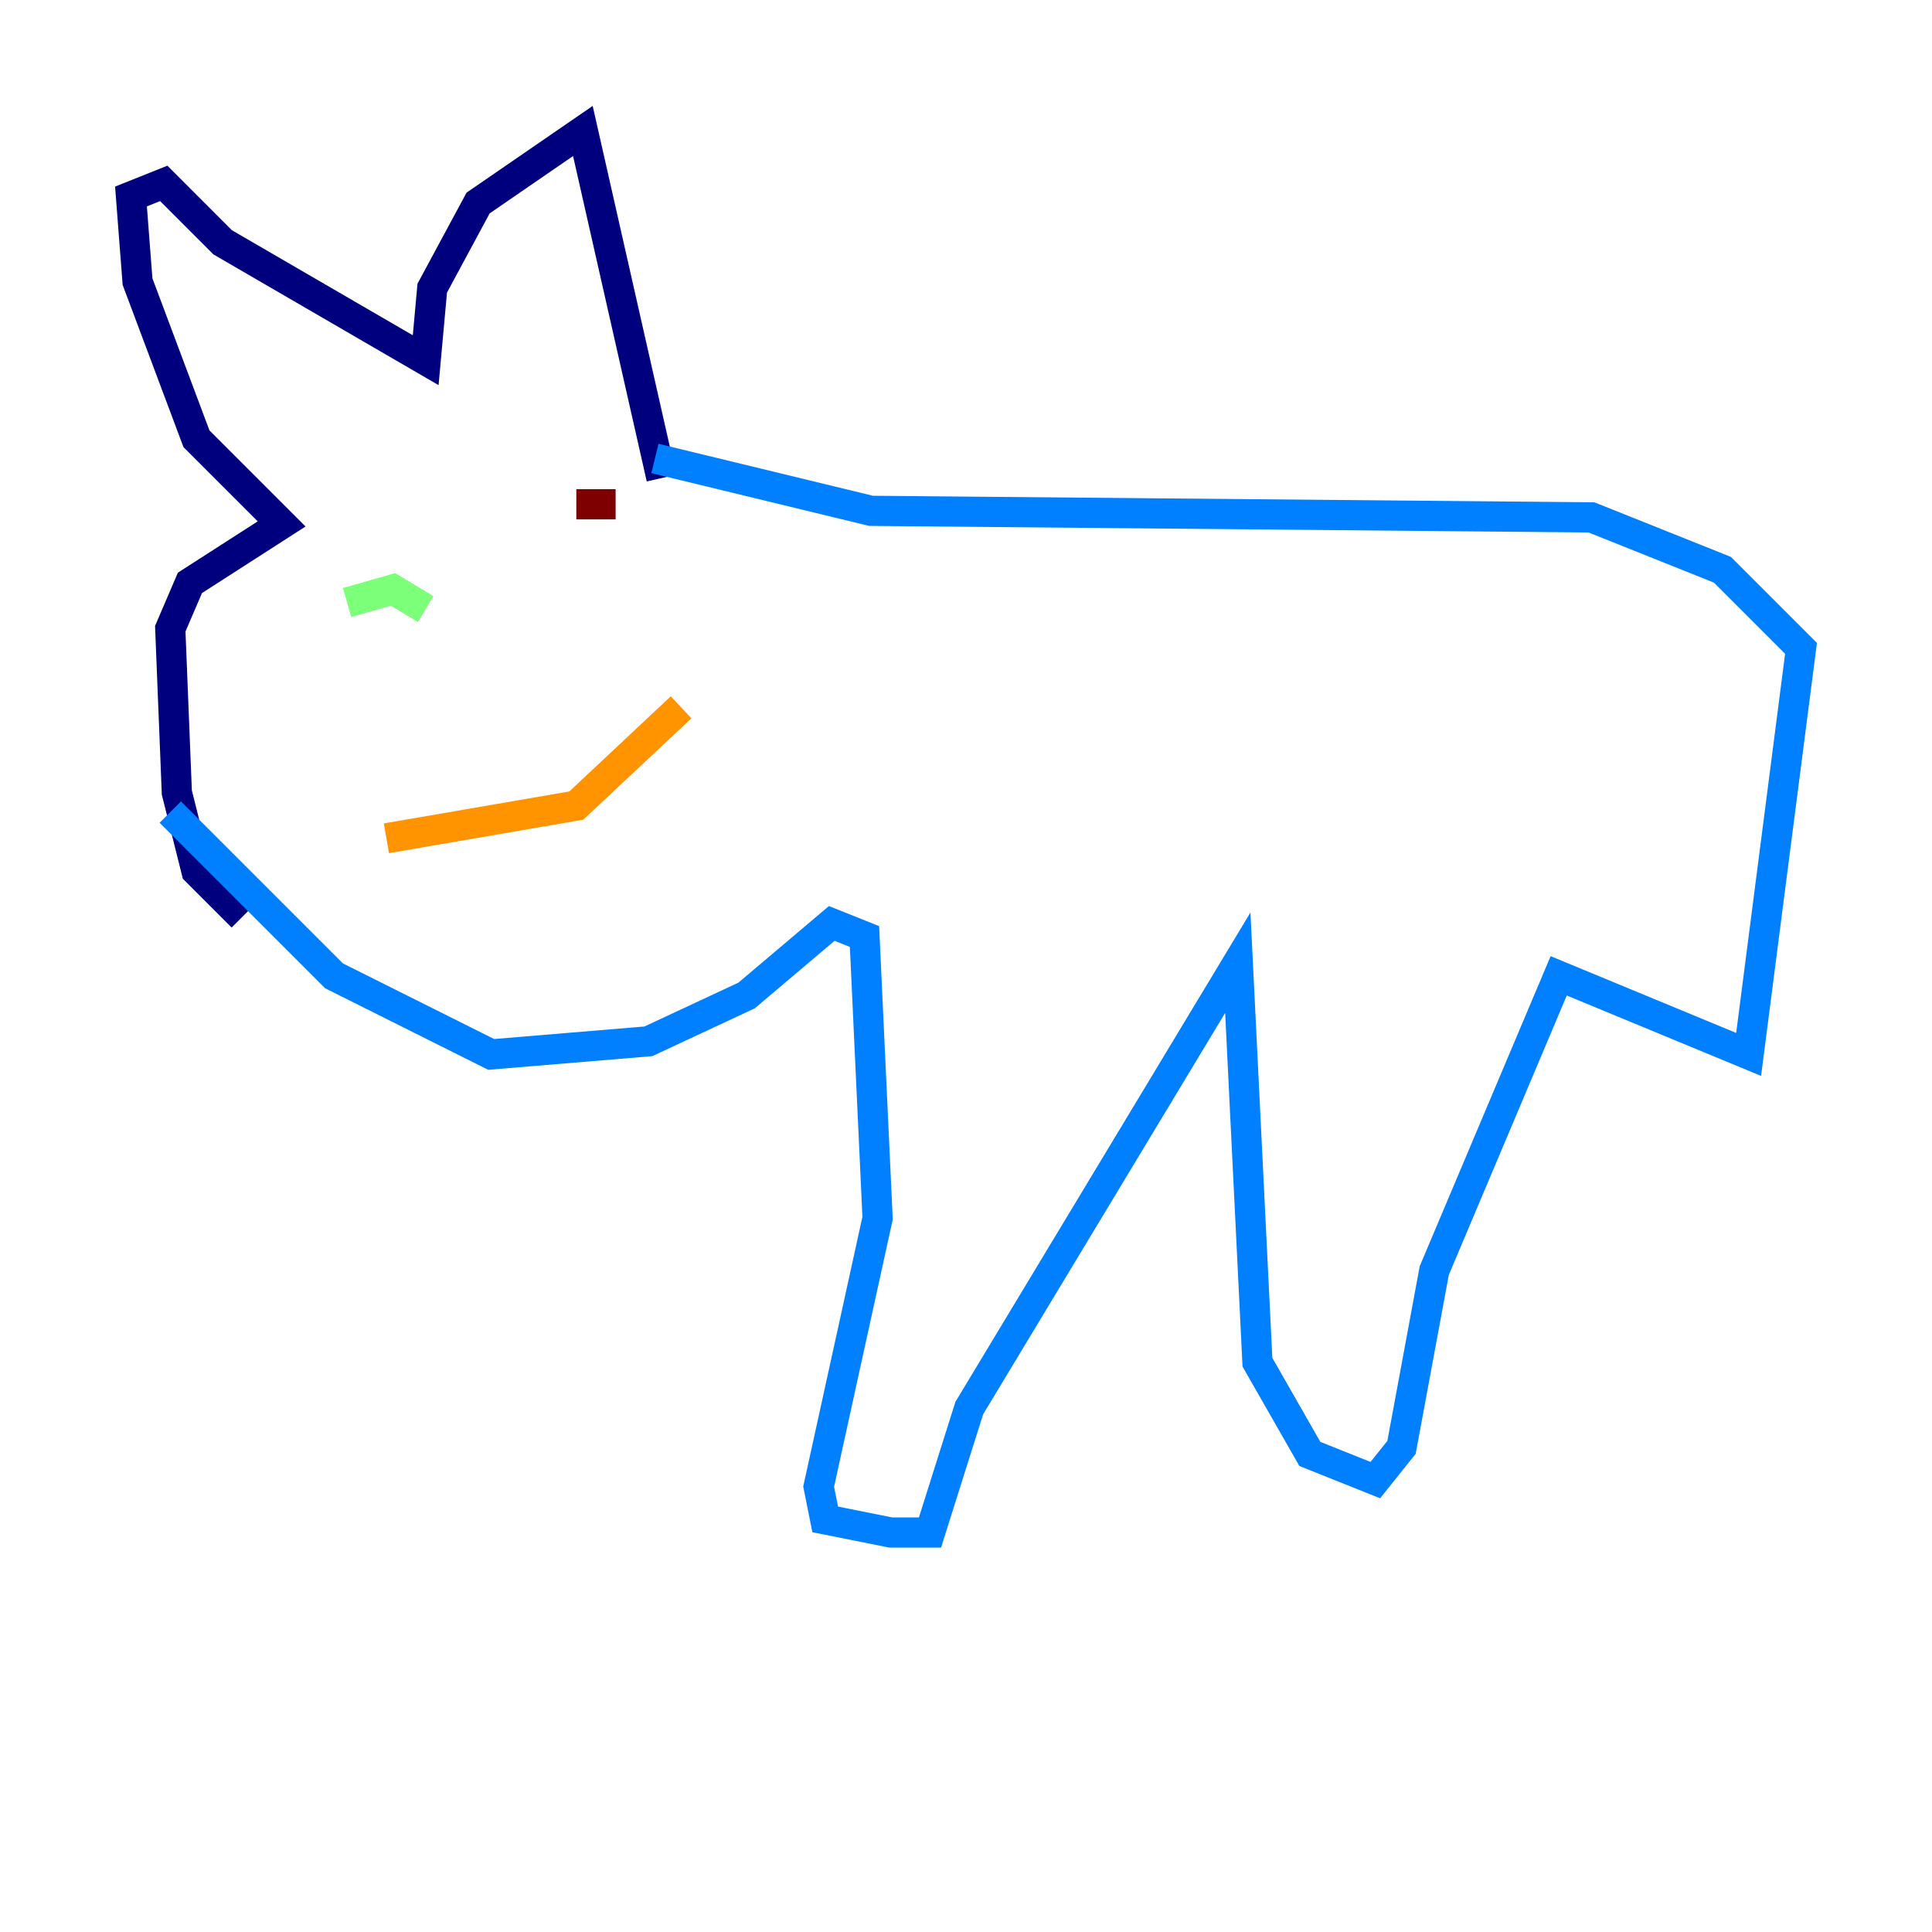 <?xml version="1.0" encoding="utf-8" ?>
<svg baseProfile="tiny" height="128" version="1.2" viewBox="0,0,128,128" width="128" xmlns="http://www.w3.org/2000/svg" xmlns:ev="http://www.w3.org/2001/xml-events" xmlns:xlink="http://www.w3.org/1999/xlink"><defs /><polyline fill="none" points="16.054,60.746 13.017,57.709 11.715,52.502 11.281,41.654 12.583,38.617 18.658,34.712 13.017,29.071 9.112,18.658 8.678,13.017 10.848,12.149 14.752,16.054 28.203,23.864 28.637,19.091 31.675,13.451 38.617,8.678 43.824,31.675" stroke="#00007f" stroke-width="2" /><polyline fill="none" points="11.281,53.803 22.129,64.651 32.542,69.858 42.956,68.99 49.464,65.953 55.105,61.18 57.275,62.047 58.142,80.705 54.237,98.495 54.671,100.664 59.01,101.532 61.614,101.532 64.217,93.288 82.007,63.783 83.308,90.251 86.78,96.325 91.119,98.061 92.854,95.891 95.024,84.176 103.268,64.651 115.851,69.858 119.322,42.956 114.115,37.749 105.437,34.278 57.709,33.844 43.39,30.373" stroke="#0080ff" stroke-width="2" /><polyline fill="none" points="28.203,40.352 26.034,39.051 22.997,39.919" stroke="#7cff79" stroke-width="2" /><polyline fill="none" points="25.6,55.539 38.183,53.37 45.125,46.861" stroke="#ff9400" stroke-width="2" /><polyline fill="none" points="38.183,33.41 40.786,33.41" stroke="#7f0000" stroke-width="2" /></svg>